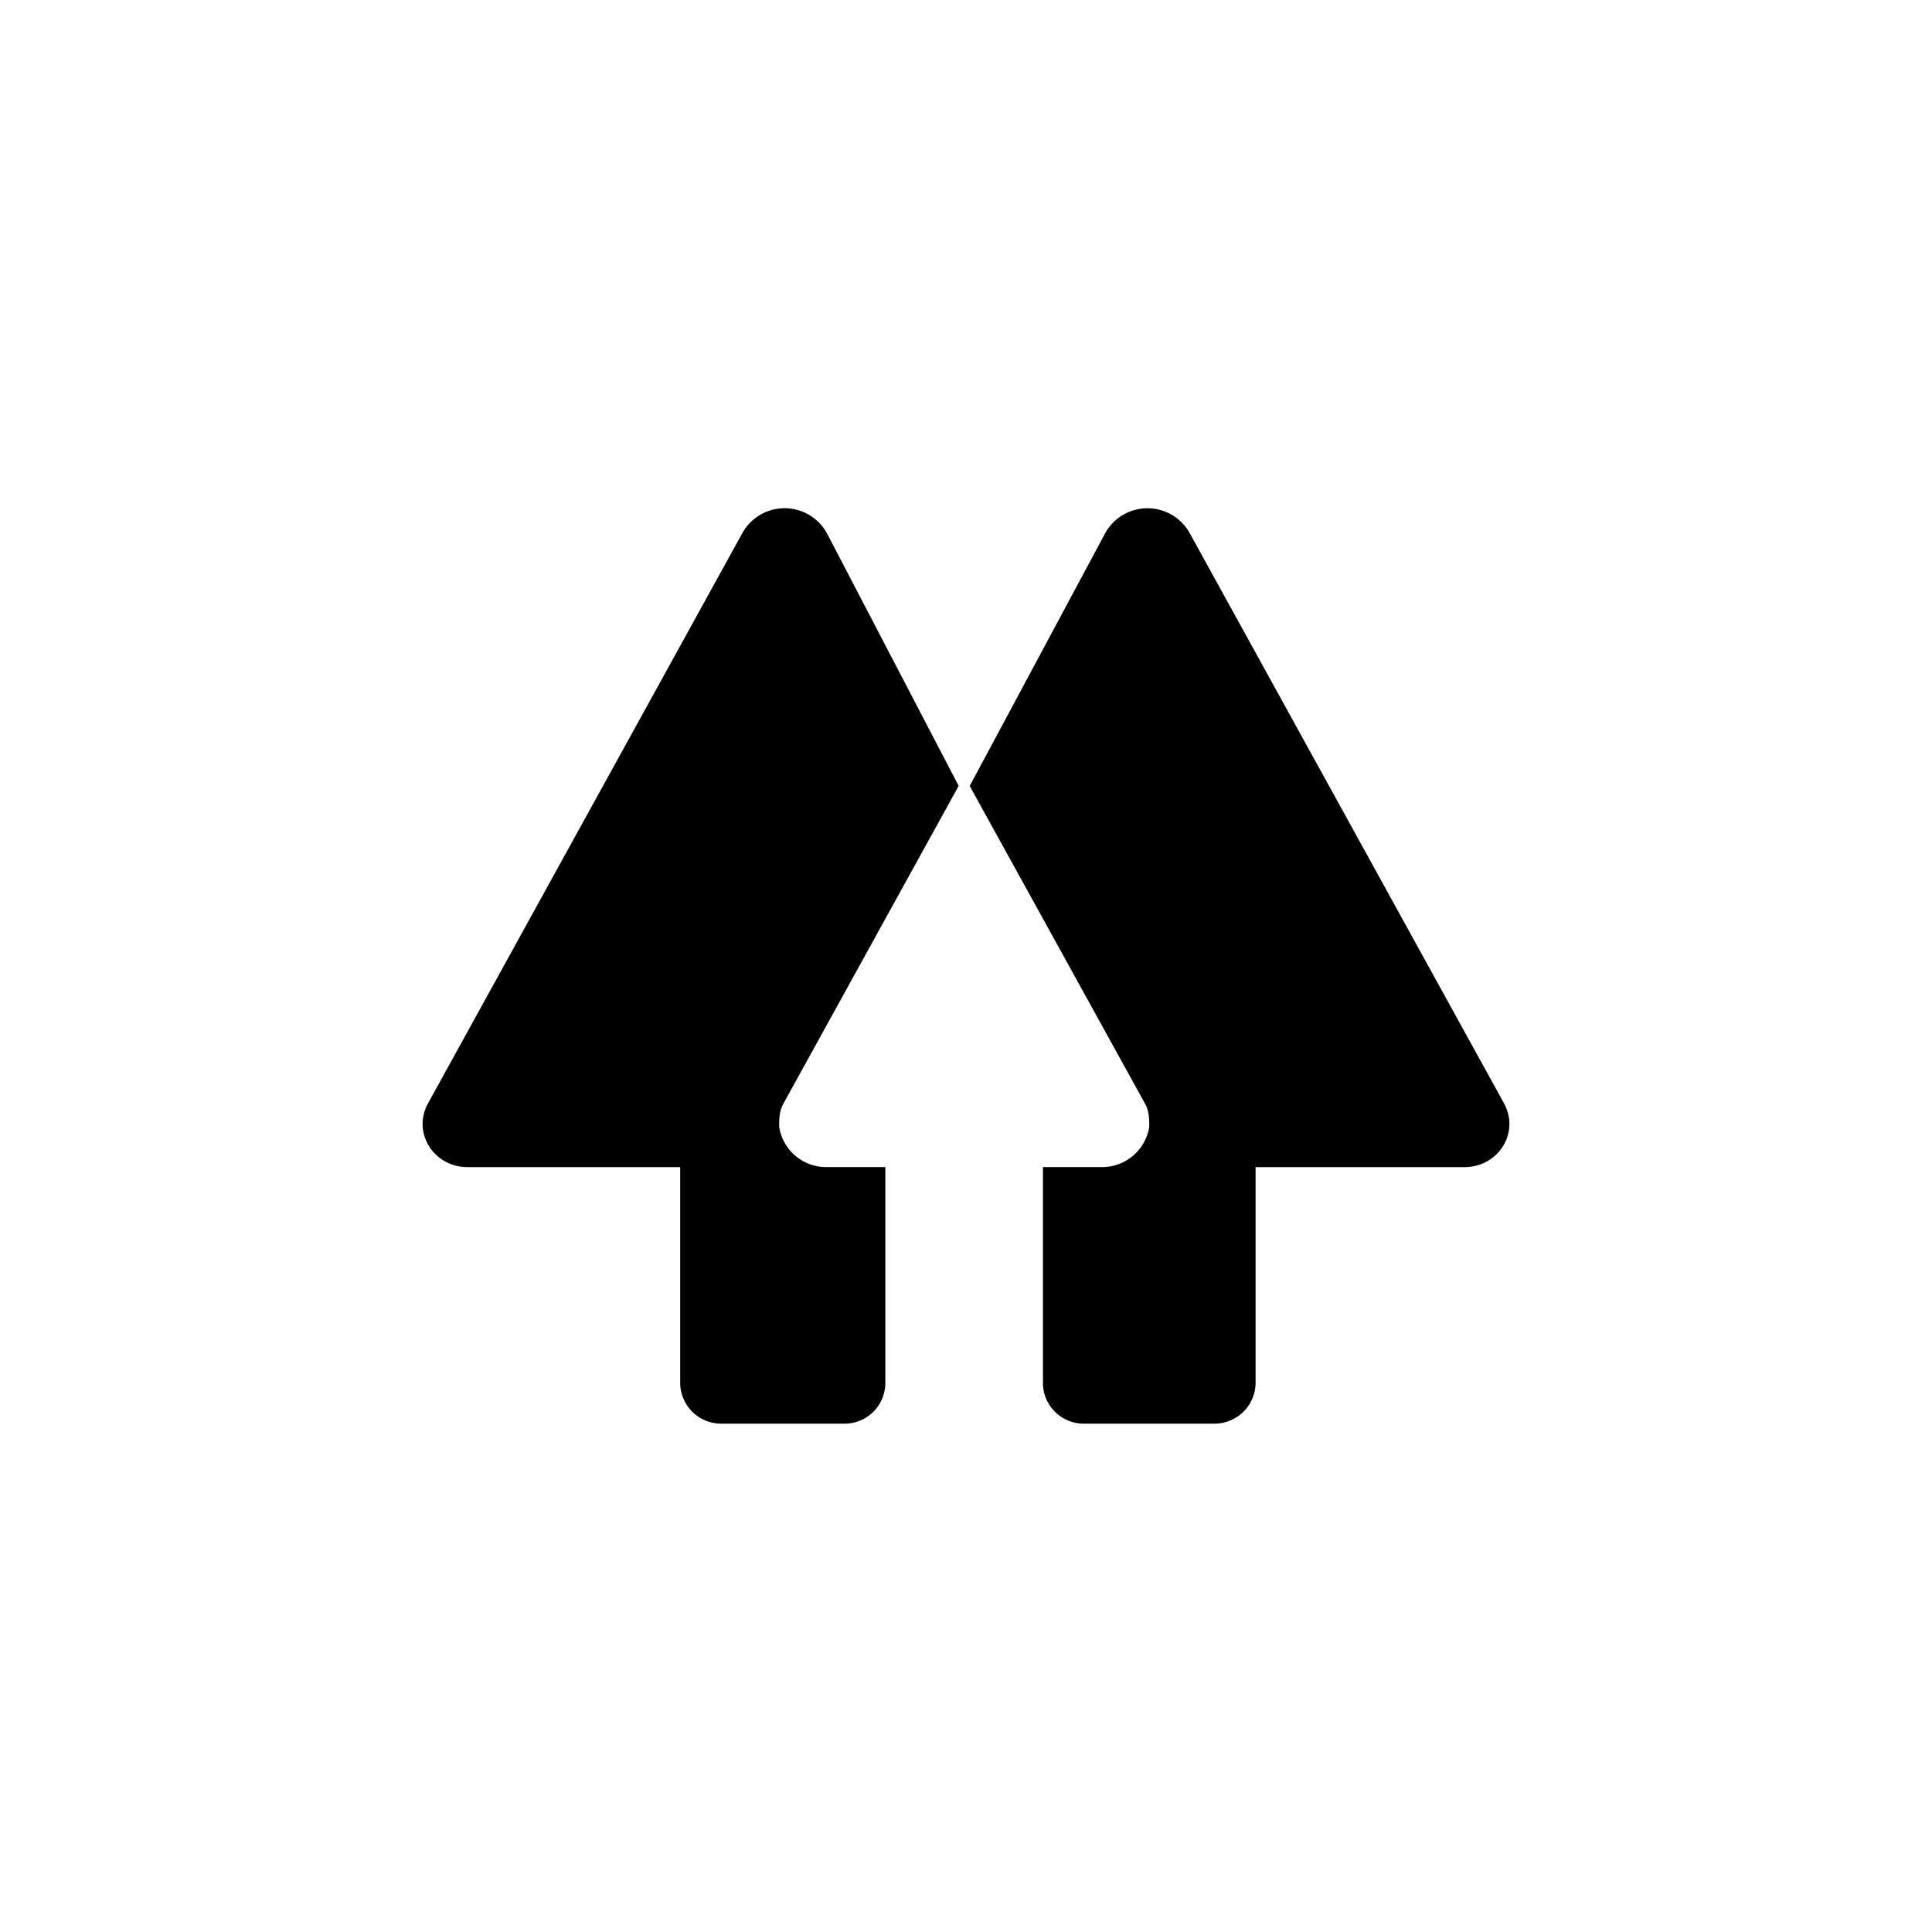 <svg xmlns="http://www.w3.org/2000/svg" xml:space="preserve" fill-rule="evenodd" stroke-linejoin="round" stroke-miterlimit="2" clip-rule="evenodd" width="48" height="48" viewBox="0 0 48 48">
  <path fill="none" d="M0 0h48v48H0z"/>
  <path fill-rule="nonzero" d="M19.448 27.447c-.09.184-.09.365-.09.547.09.582.593 1.009 1.183 1.002h1.455v5.373a1.012 1.012 0 0 1-1 1.001h-3.097a1.019 1.019 0 0 1-1-1.003v-5.37h-5.283c-.819 0-1.366-.821-1.001-1.55l7.83-14.205a1.2 1.2 0 0 1 2.096 0l3.277 6.283-4.37 7.922Zm17.938 0-7.83-14.205a1.2 1.2 0 0 0-2.095 0l-3.369 6.285 4.37 7.919c.091.185.091.367.091.548a1.185 1.185 0 0 1-1.184 1.002h-1.457v5.373c.004.548.454.997 1.001 1.001h3.279a1.022 1.022 0 0 0 1.003-1.001v-5.372h5.189c.821 0 1.366-.821 1.001-1.55h.001Z"/>
</svg>

